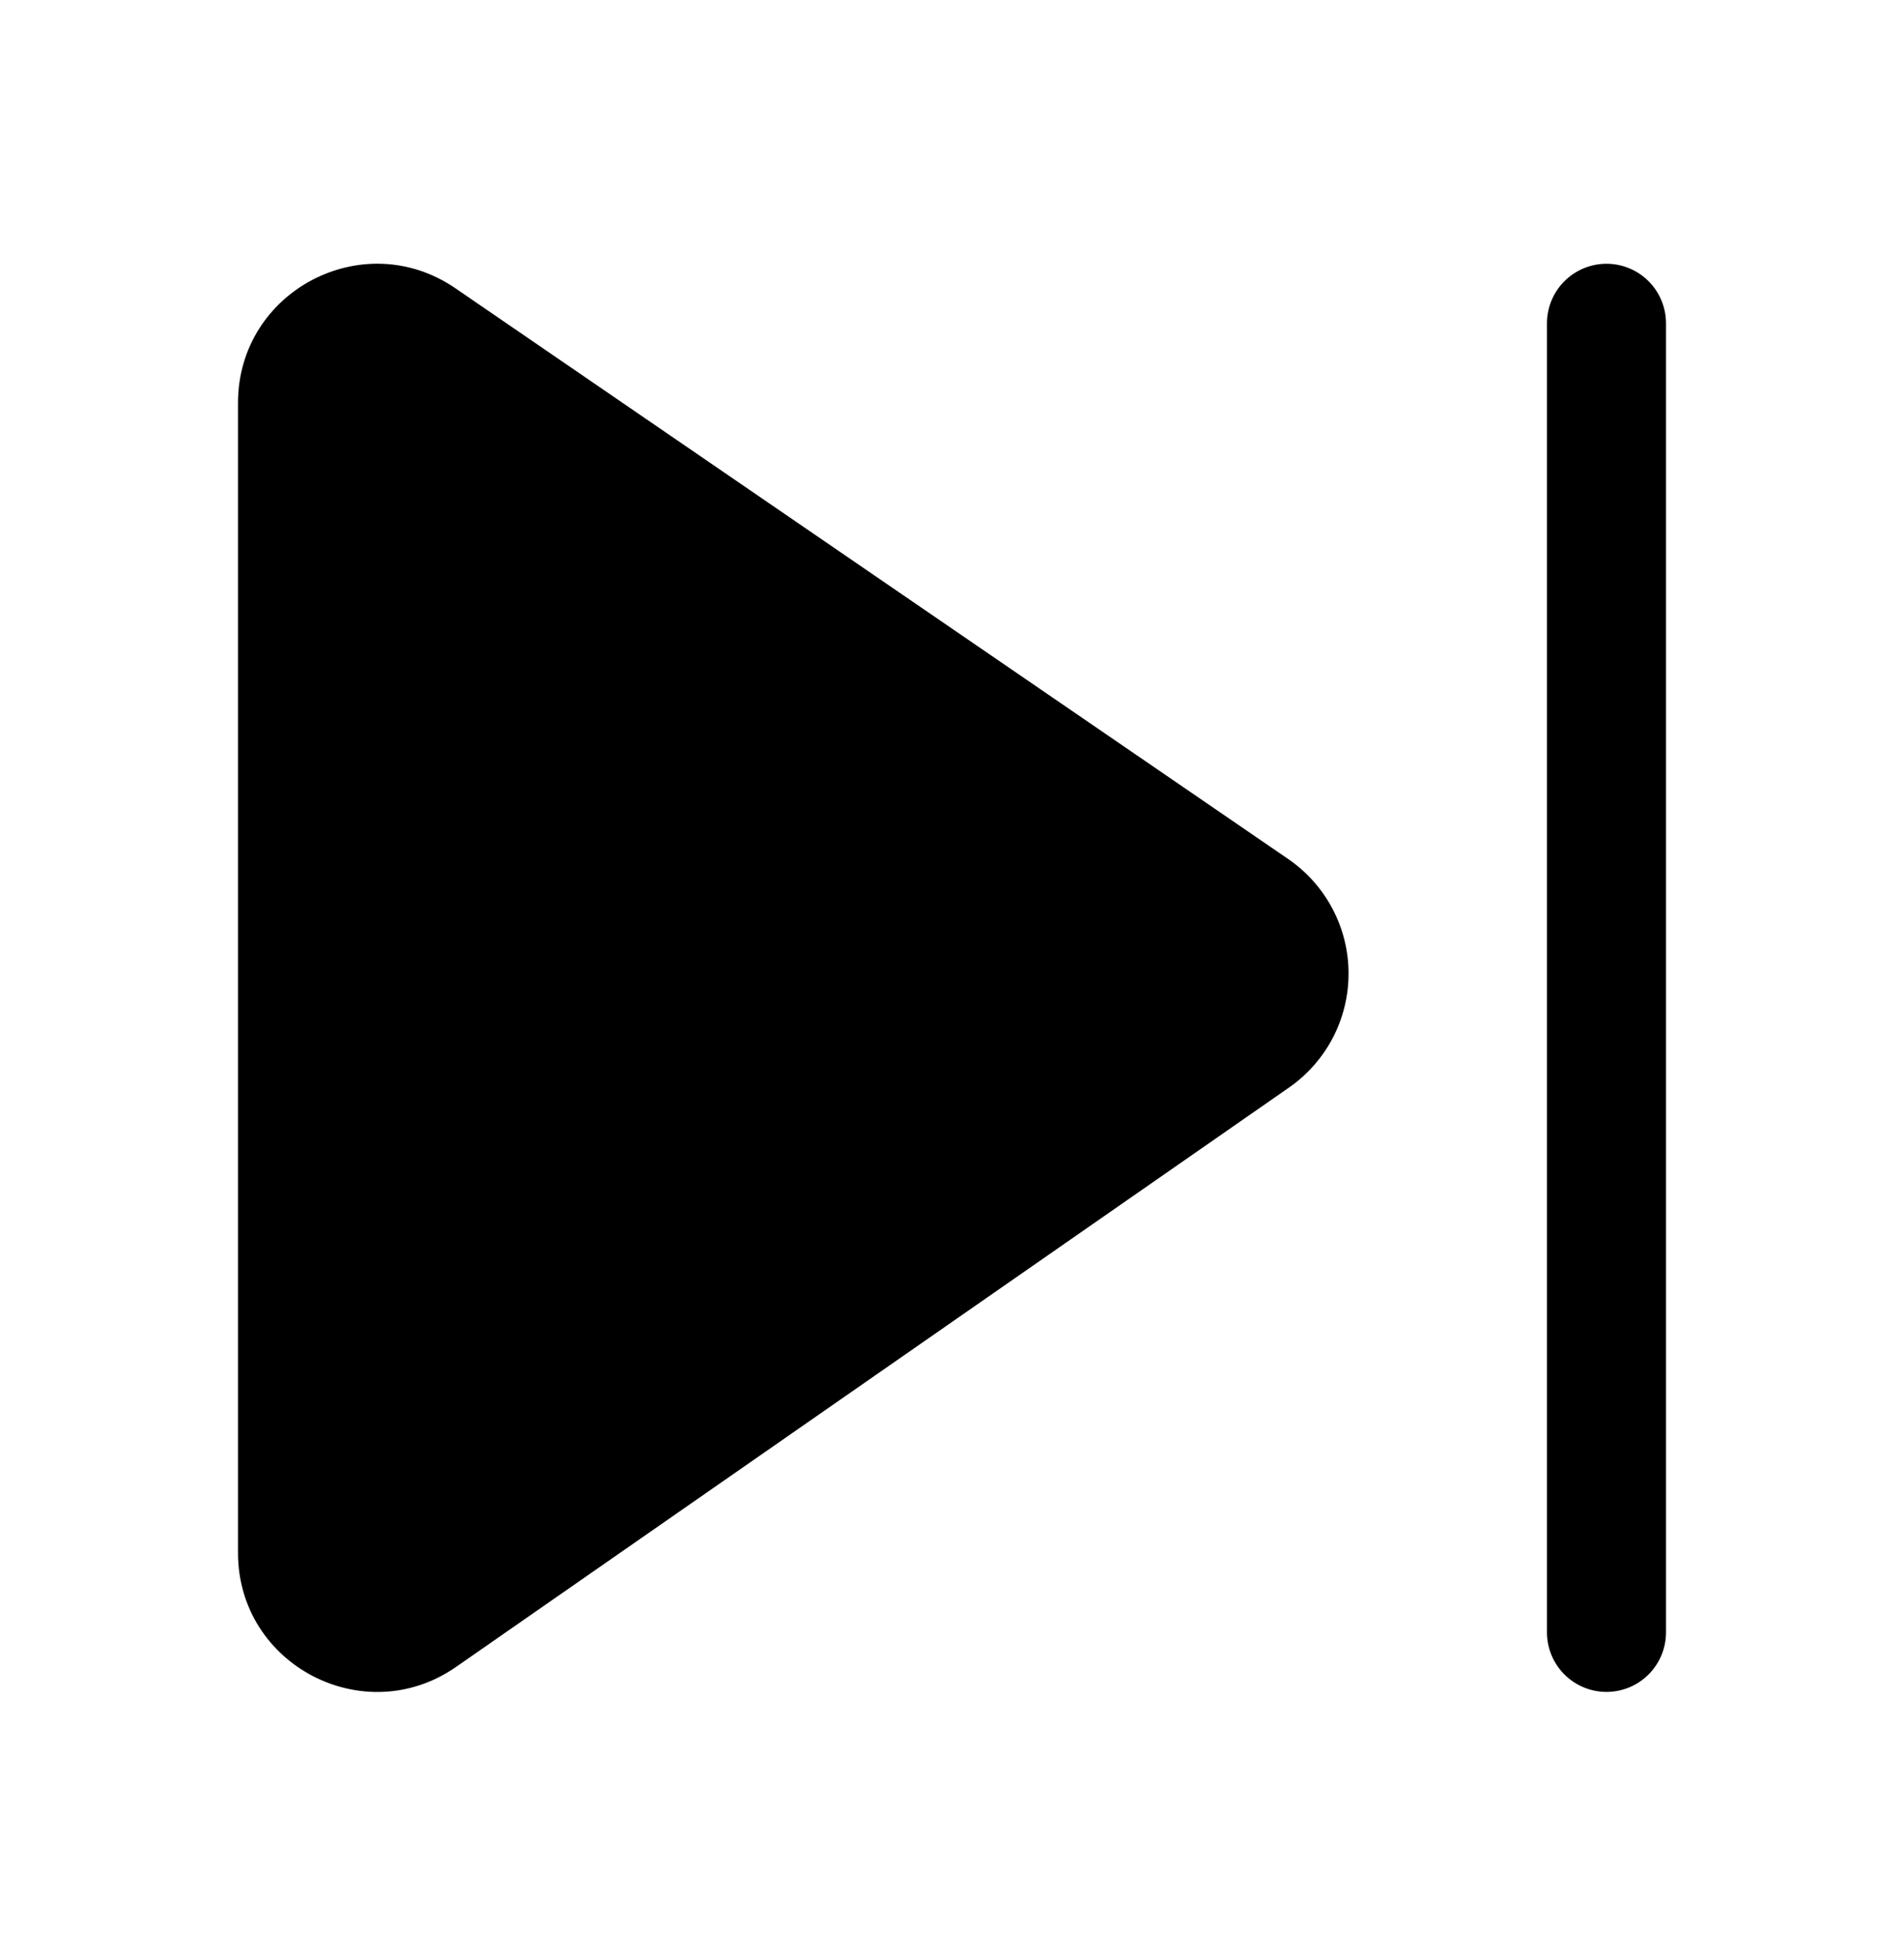 <svg width="37" height="38" viewBox="0 0 37 38" fill="none" xmlns="http://www.w3.org/2000/svg">
<path d="M4.625 7.828C4.625 5.657 7.058 4.374 8.849 5.601L25.034 16.692C25.394 16.939 25.689 17.27 25.893 17.656C26.097 18.042 26.205 18.471 26.206 18.908C26.208 19.345 26.103 19.775 25.902 20.163C25.7 20.55 25.407 20.883 25.049 21.132L8.863 32.389C7.076 33.633 4.625 32.351 4.625 30.174V7.828ZM32.375 6.281C32.375 5.975 32.253 5.681 32.036 5.464C31.82 5.247 31.525 5.125 31.219 5.125C30.912 5.125 30.618 5.247 30.401 5.464C30.184 5.681 30.062 5.975 30.062 6.281V31.719C30.062 32.025 30.184 32.319 30.401 32.536C30.618 32.753 30.912 32.875 31.219 32.875C31.525 32.875 31.82 32.753 32.036 32.536C32.253 32.319 32.375 32.025 32.375 31.719V6.281Z" fill="black"/>
</svg>

